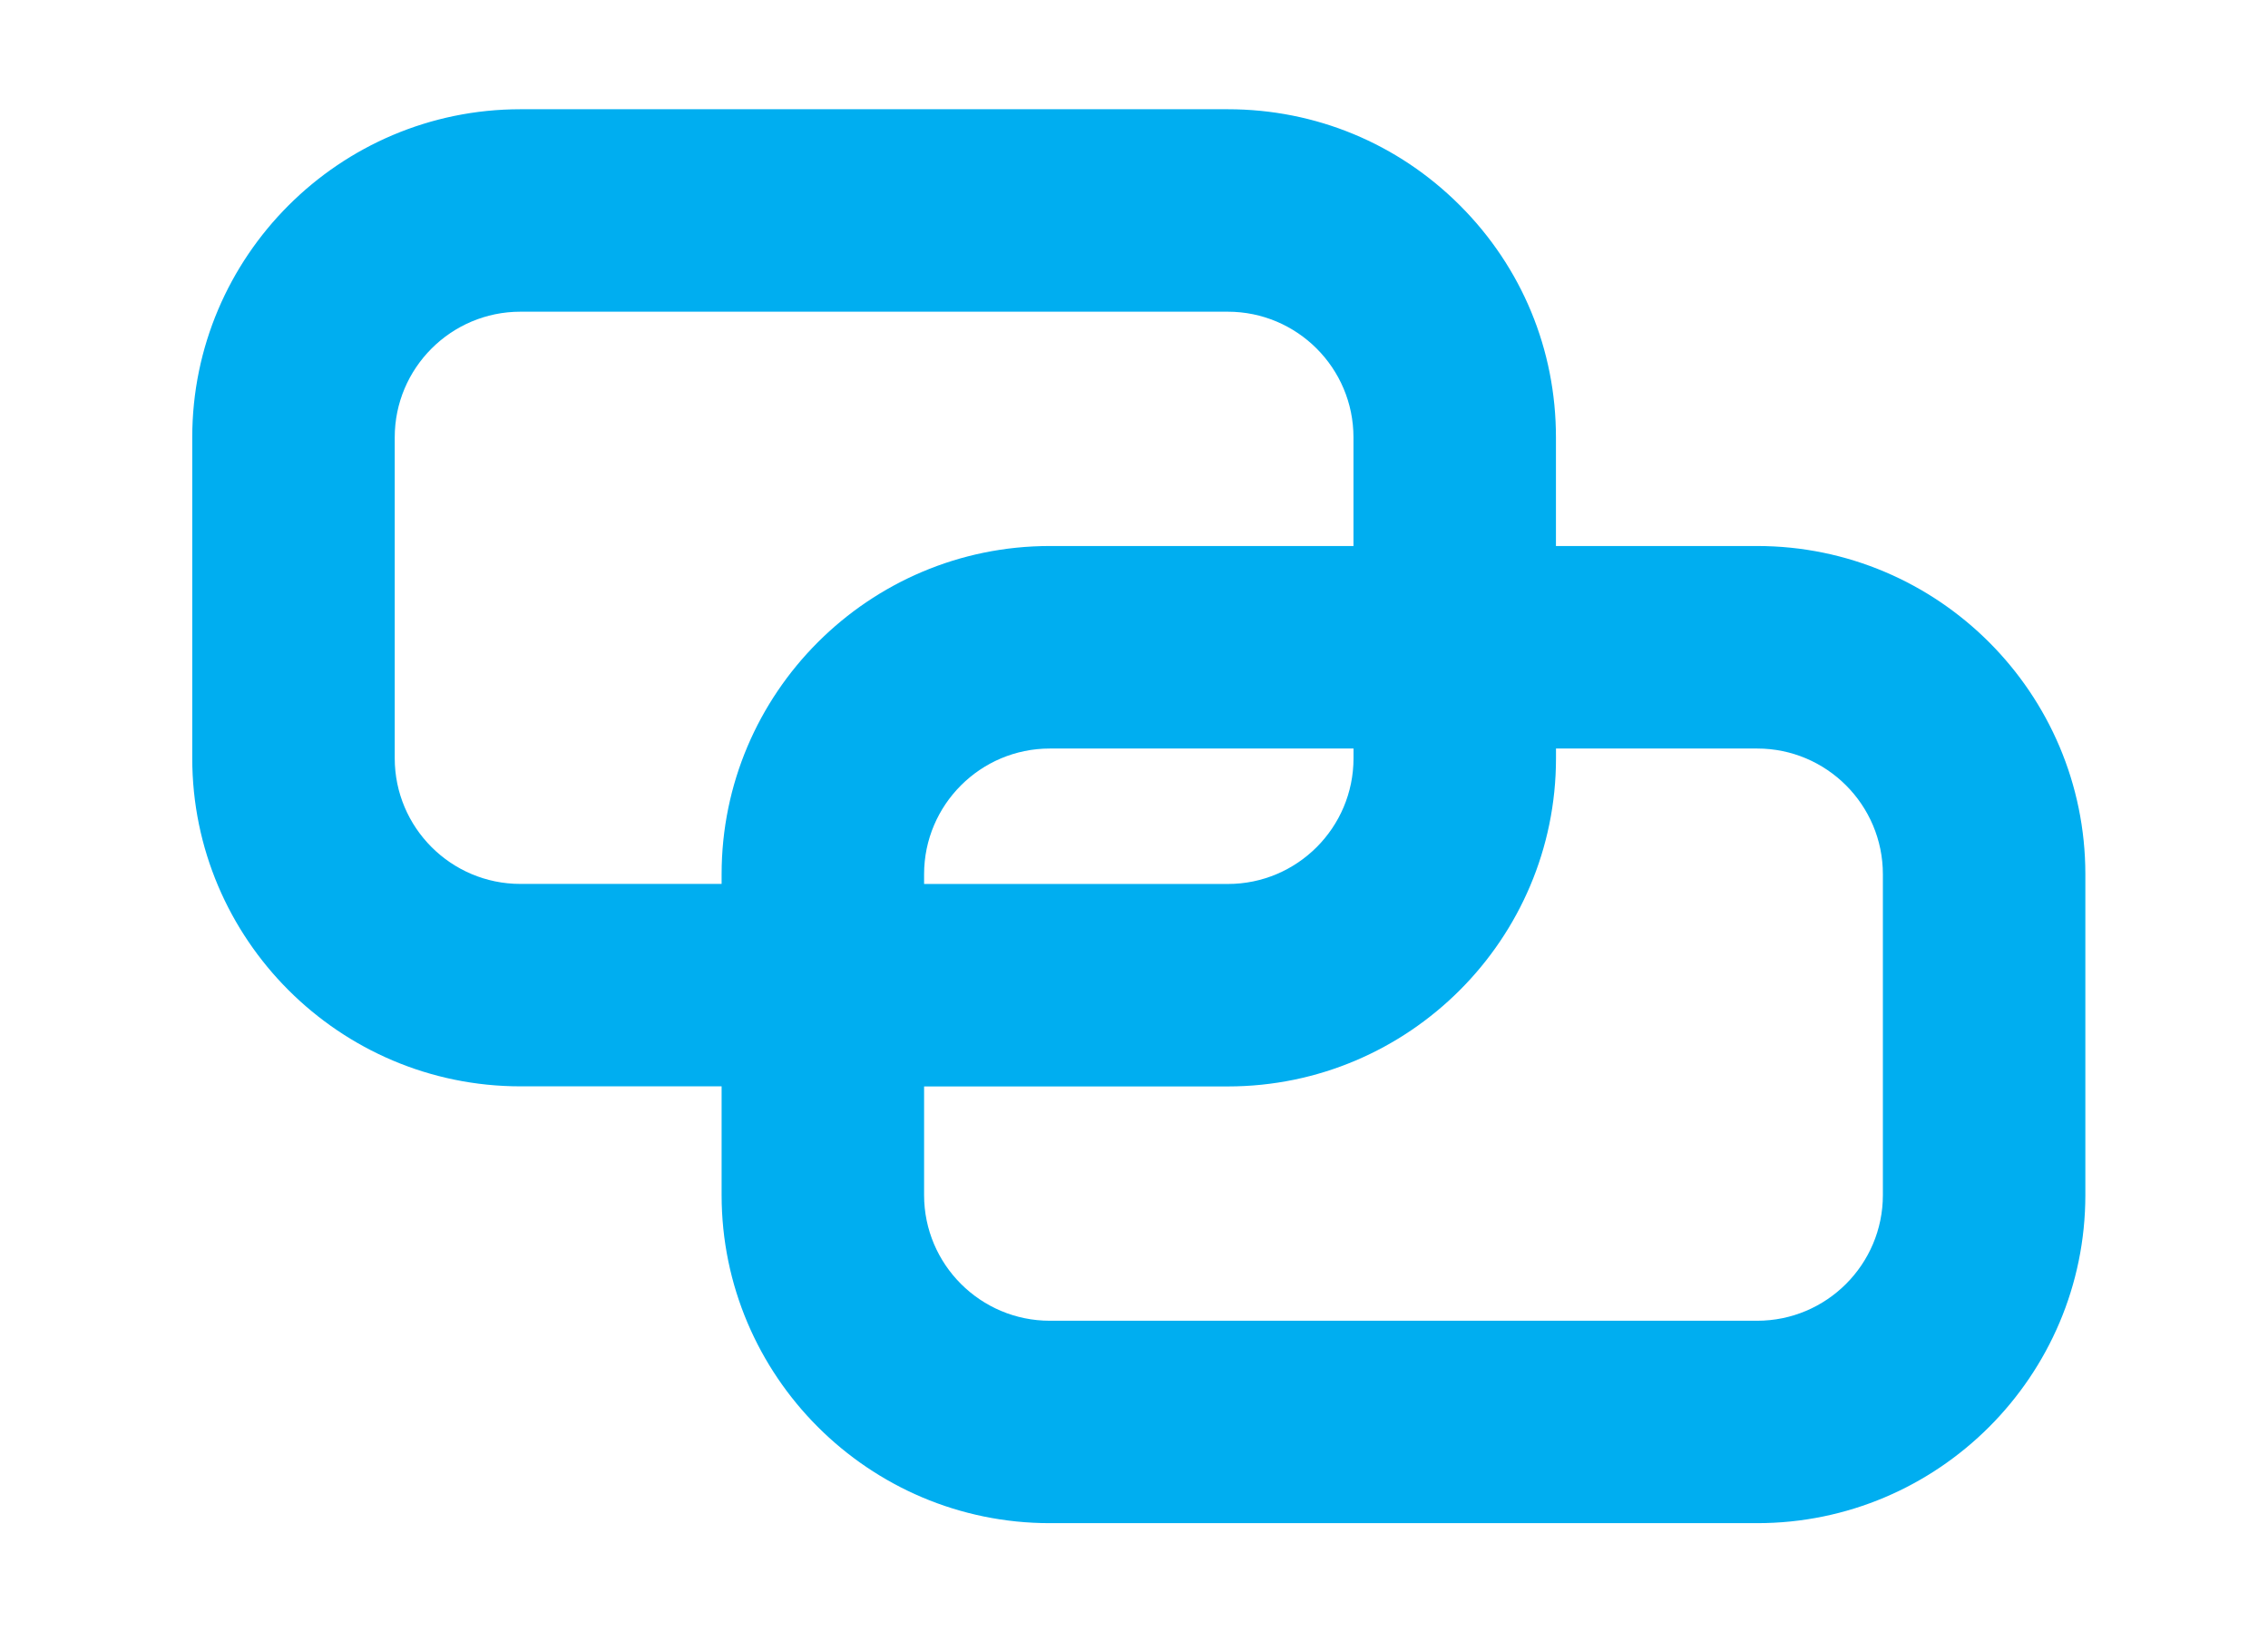 <?xml version="1.0" encoding="utf-8"?>
<svg id="Layer_1" x="0px" y="0px" width="47px" height="34px" viewBox="0 0 47 34" xmlns="http://www.w3.org/2000/svg">
  <path fill="#00AEF0" d="M36.414,11.316h-4.17V9.065c0.001-1.817-0.706-3.525-1.991-4.809c-1.284-1.284-2.992-1.992-4.809-1.992&#10;&#9;h-14.66c-3.749,0-6.8,3.051-6.8,6.8v6.65c0,3.749,3.051,6.8,6.8,6.8h4.17v2.253c0,3.749,3.051,6.8,6.801,6.8h14.659&#10;&#9;c3.75,0,6.801-3.051,6.801-6.8v-6.649C43.215,14.367,40.164,11.316,36.414,11.316z M19.15,22.516h6.295c3.749,0,6.8-3.051,6.8-6.801&#10;&#9;v-0.202h4.17c1.437,0,2.604,1.168,2.604,2.605v6.65c0,1.437-1.168,2.604-2.604,2.604H21.755c-1.437,0-2.605-1.168-2.605-2.604&#10;&#9;V22.516z M21.755,15.513h6.294v0.202c0,1.437-1.167,2.605-2.603,2.605H19.15v-0.202C19.15,16.681,20.319,15.513,21.755,15.513z&#10;&#9; M21.755,11.316c-3.75,0-6.801,3.051-6.801,6.801v0.202h-4.17c-1.437,0-2.604-1.168-2.604-2.605v-6.65&#10;&#9;c0-1.436,1.168-2.604,2.604-2.604h14.66c1.437,0,2.604,1.168,2.604,2.604v2.252H21.755z"/>
</svg>
